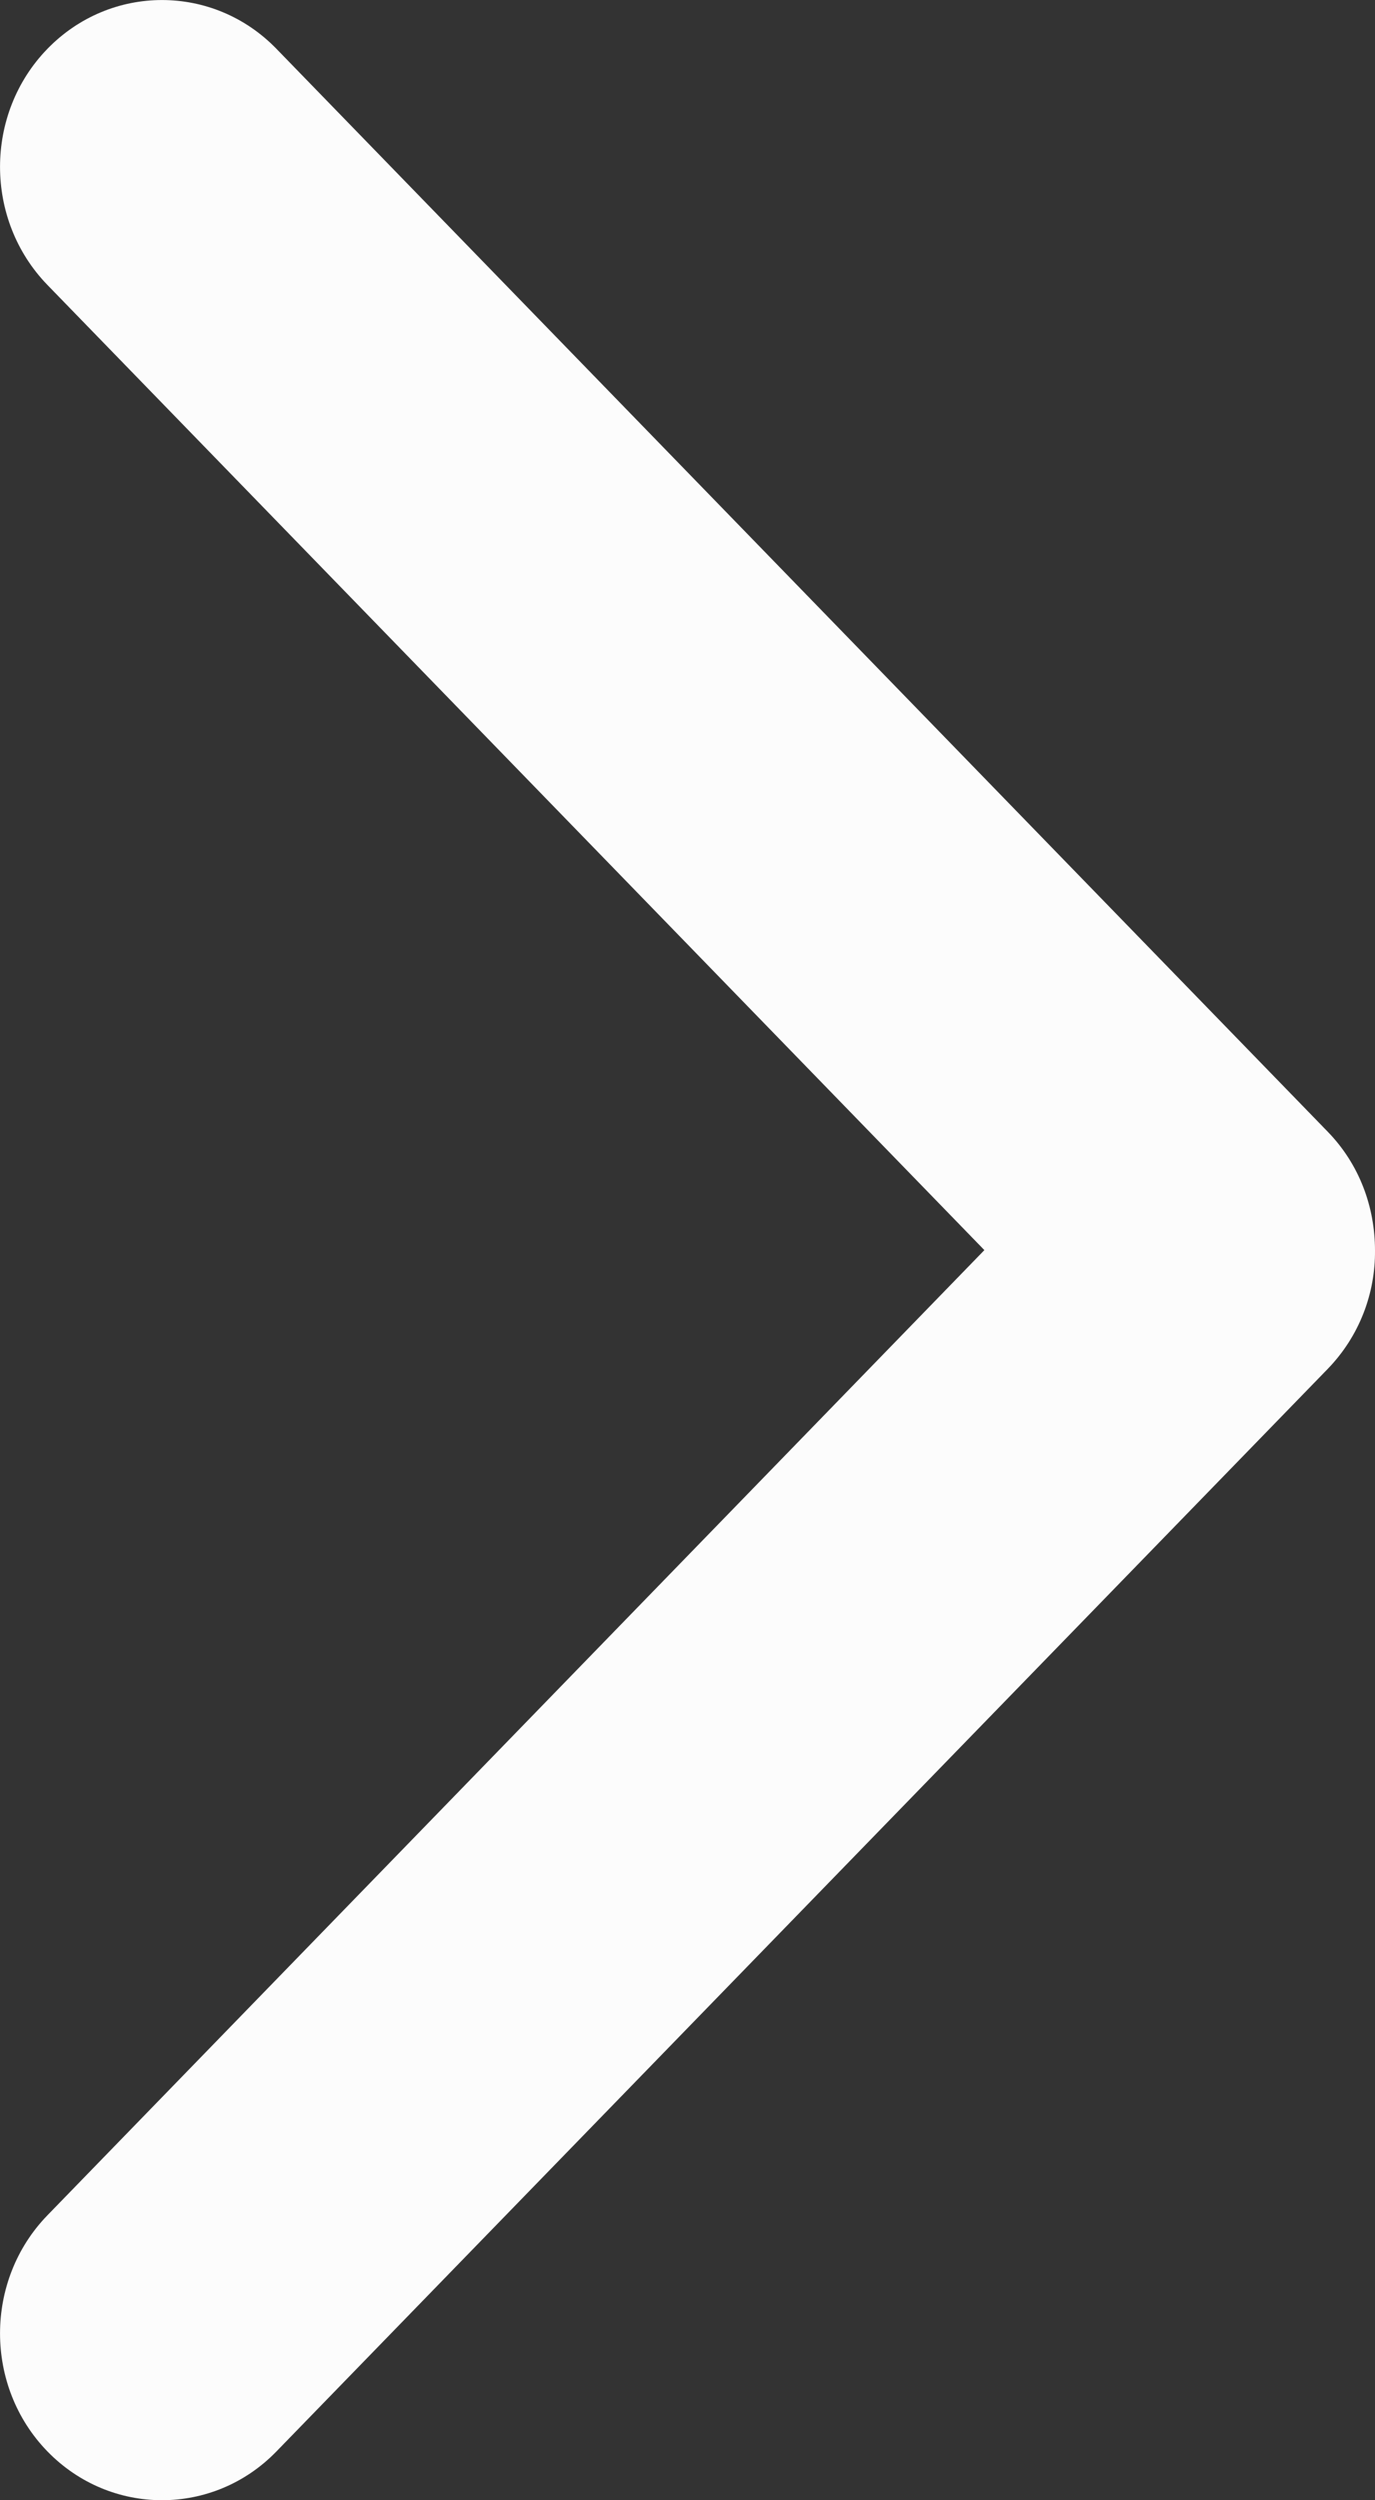 <svg width="11" height="20" viewBox="0 0 11 20" fill="none" xmlns="http://www.w3.org/2000/svg">
<rect x="0" y="0" width="11" height="20" fill="#333333" stroke="none"/>
<path d="M10.621 9.052L2.212 0.391C1.707 -0.13 0.885 -0.13 0.379 0.391C-0.126 0.911 -0.126 1.758 0.379 2.279L7.875 10L0.379 17.721C-0.126 18.242 -0.126 19.089 0.379 19.609C0.885 20.13 1.707 20.13 2.212 19.609L10.621 10.951C10.878 10.686 11.003 10.342 11 10.003C11 9.656 10.876 9.314 10.621 9.052Z" fill="#FCFCFC"/>
</svg>
